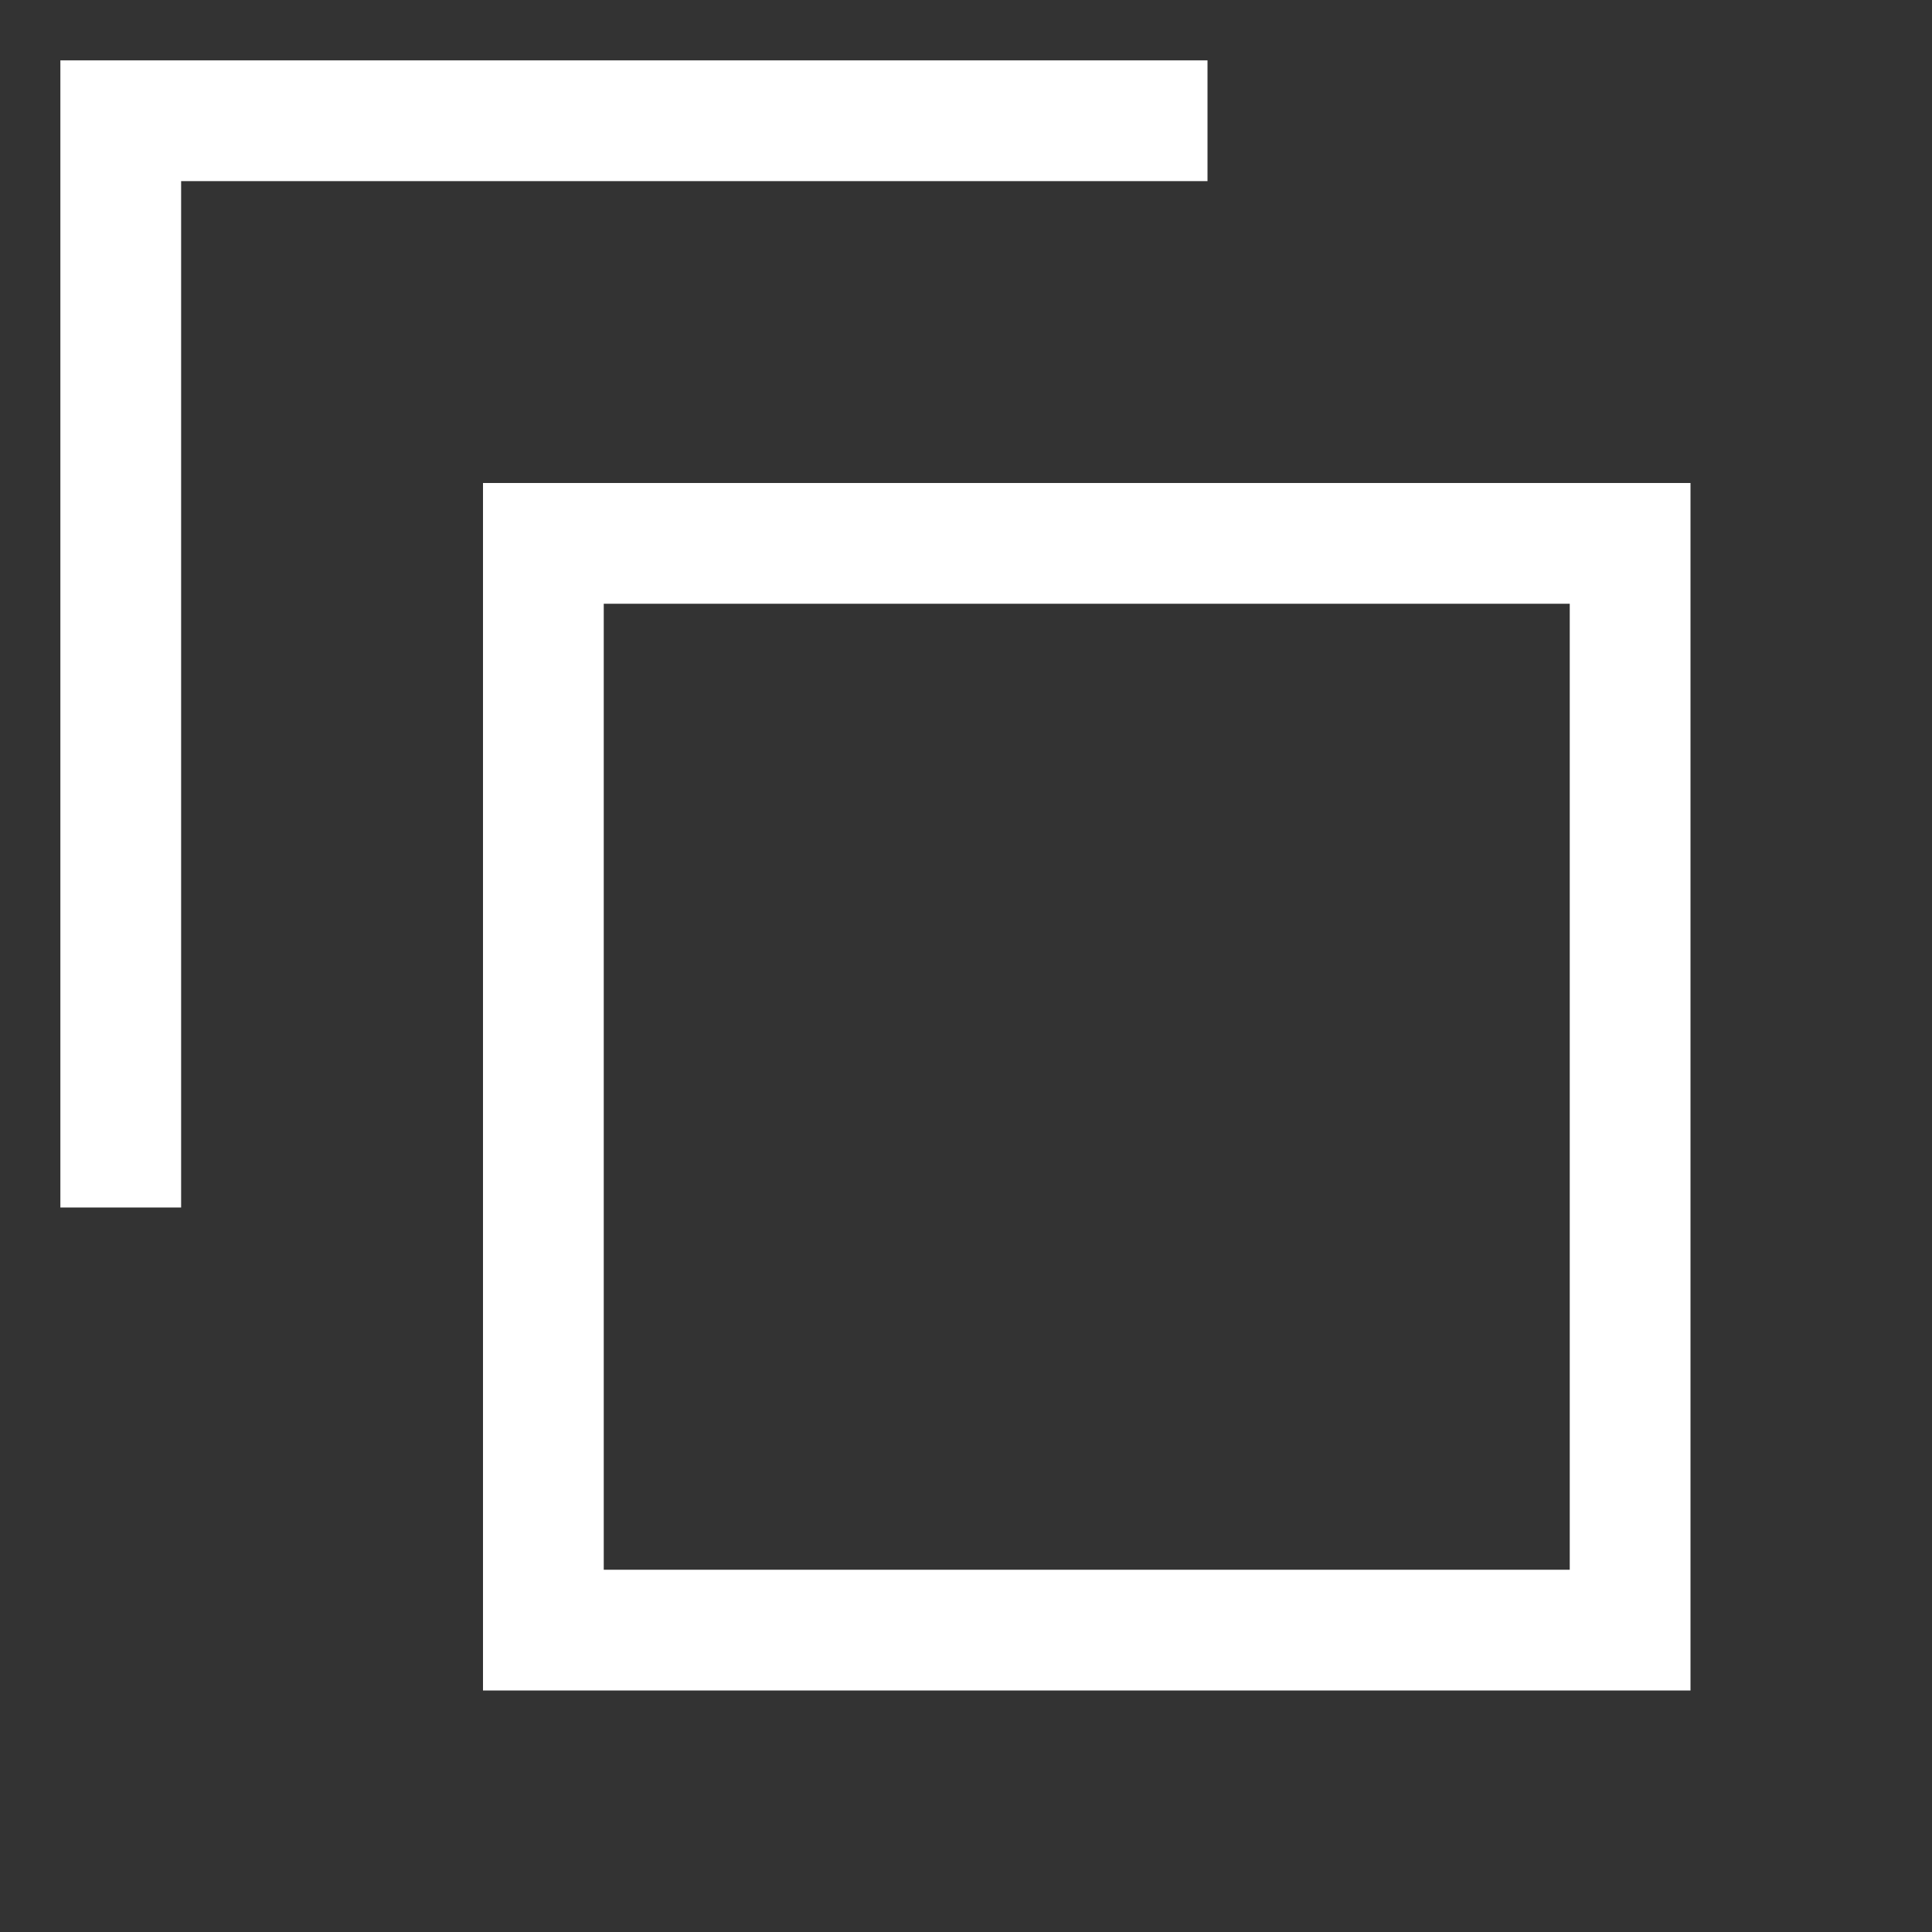 <svg width="16" height="16" viewBox="0 0 16 16" fill="none" xmlns="http://www.w3.org/2000/svg">
<rect x="0" y="0" width="16" height="16" fill="#333333" stroke="none"/>
<rect x="4.5" y="4.5" width="9" height="9" stroke="white"/>
<path d="M10 1H1V10" stroke="white"/>
</svg>

